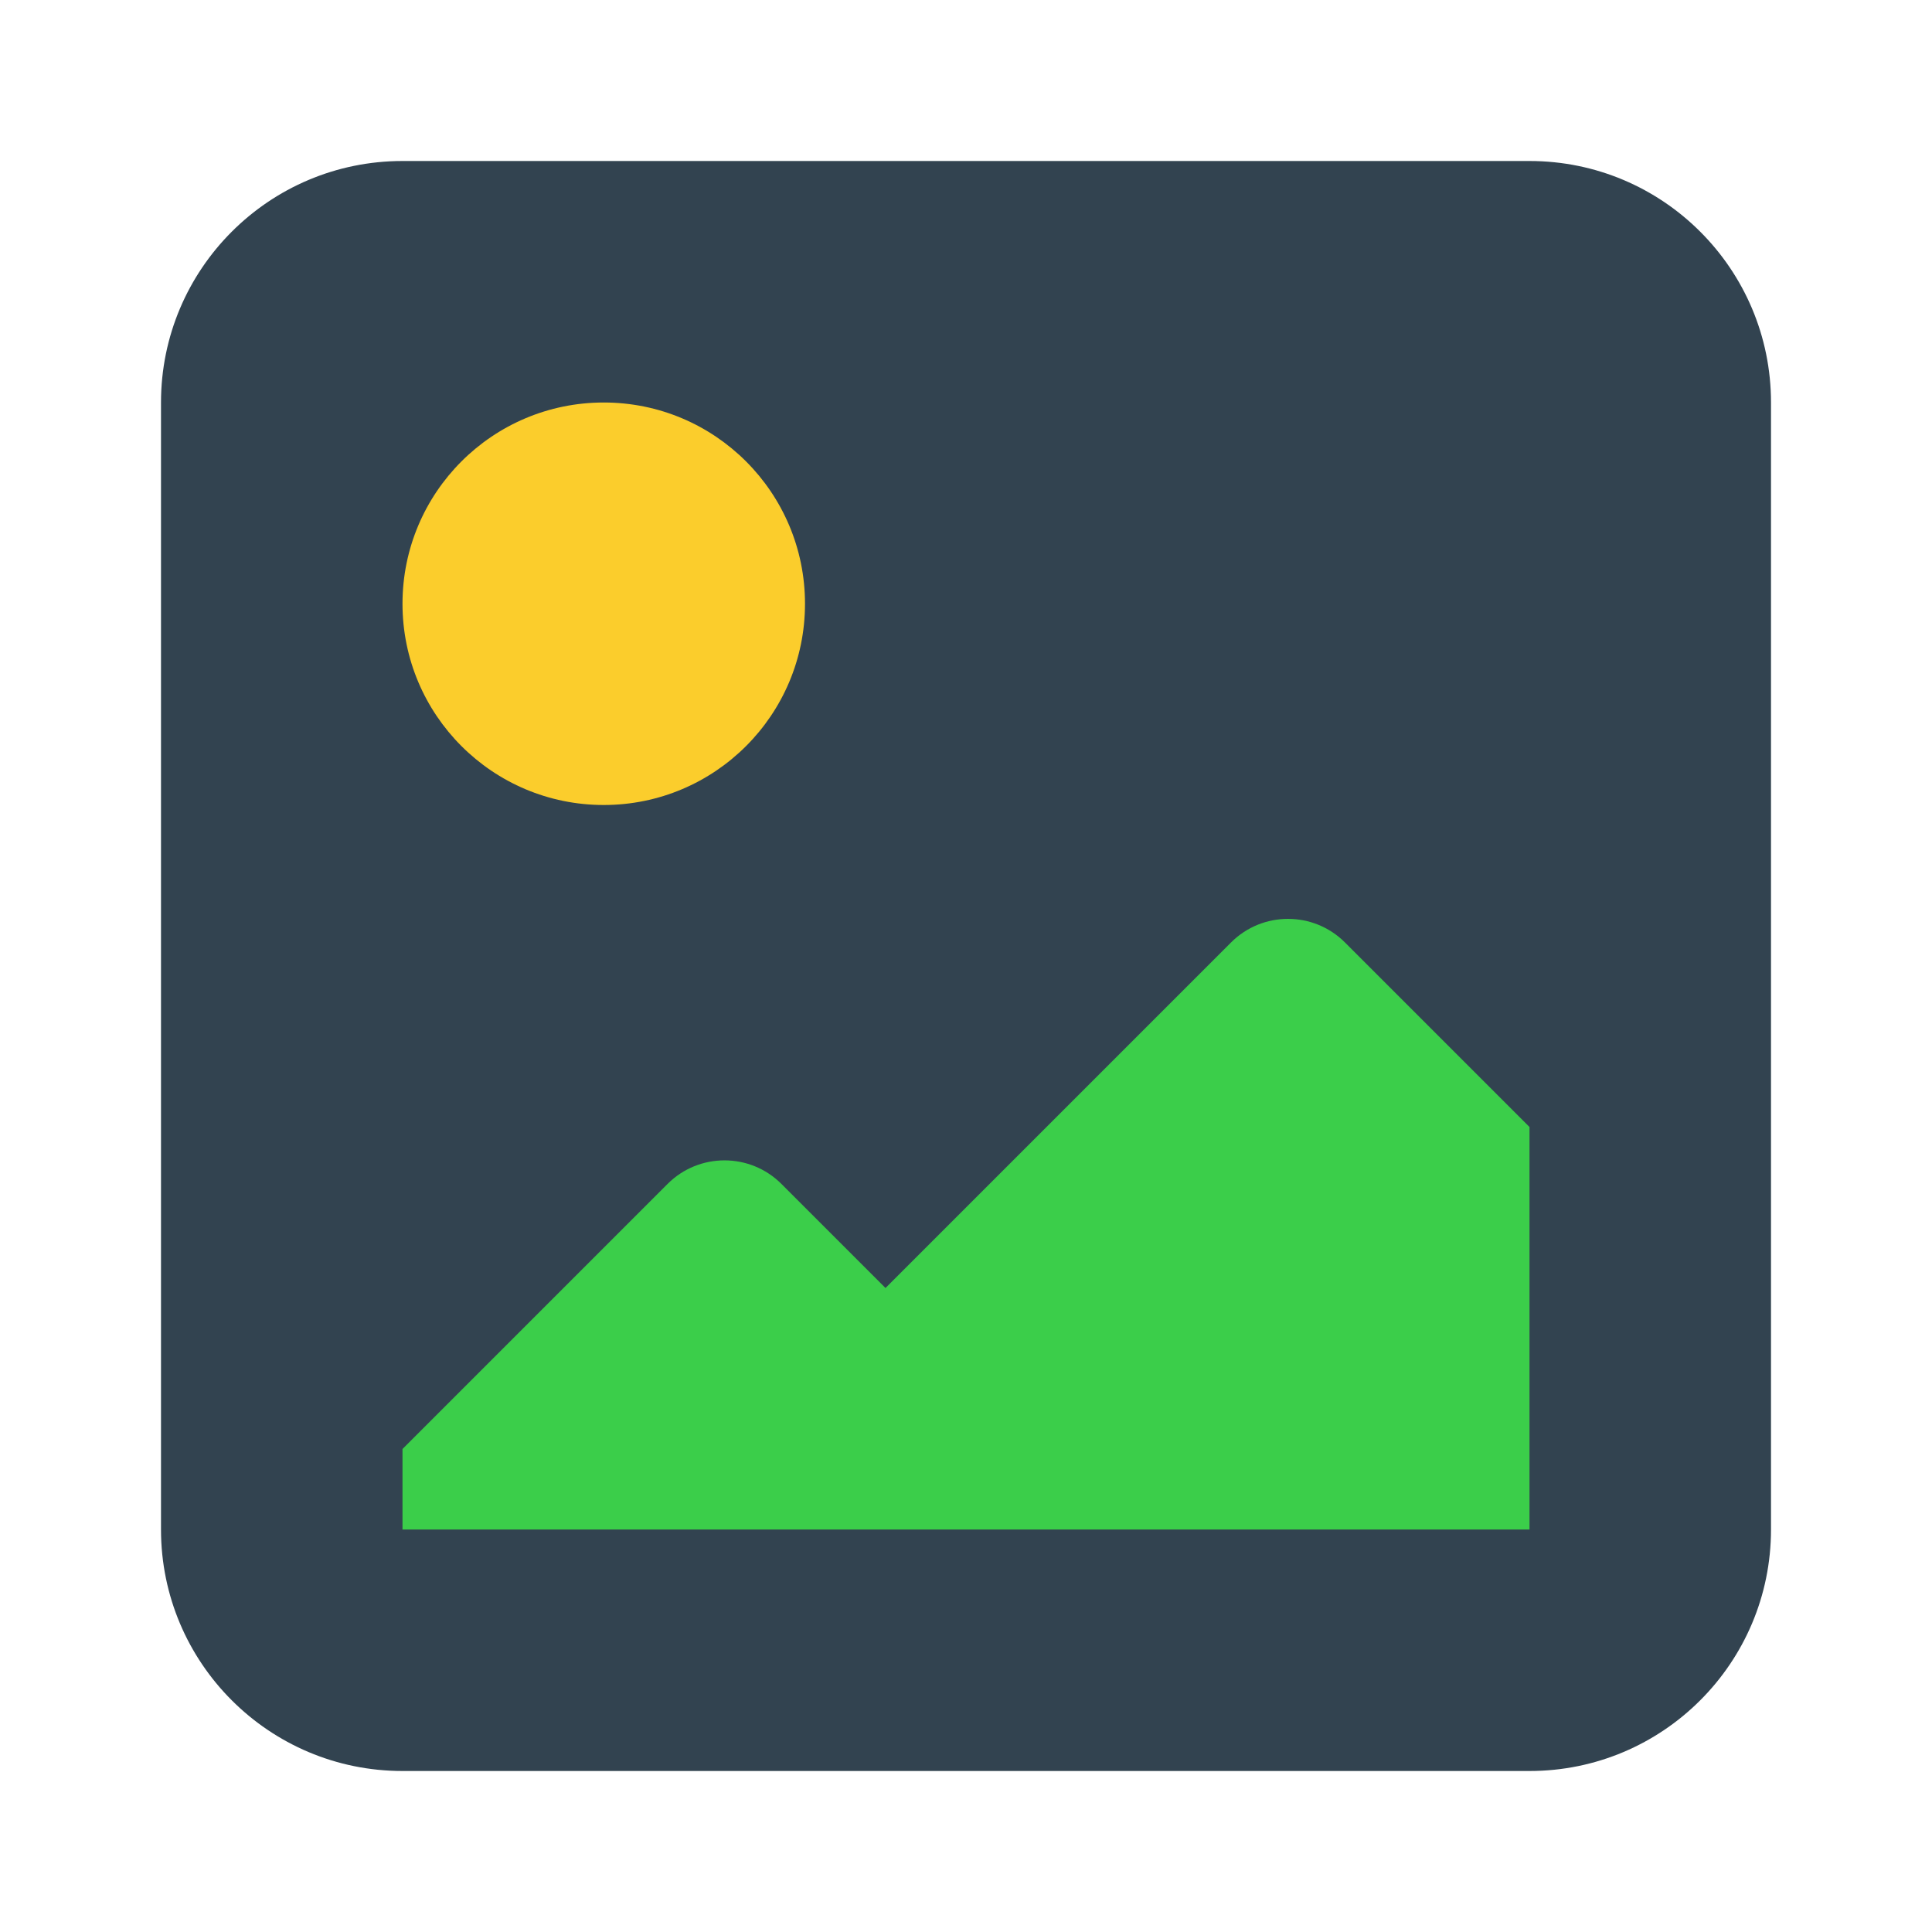 <svg viewBox="0 0 24 24" fill="none" xmlns="http://www.w3.org/2000/svg"><path d="M4 4H11V11H4V4Z" fill="#FBCD2C"/><path d="M3 11H20V20H3V11Z" fill="#3BCE4A"/><path fill-rule="evenodd" clip-rule="evenodd" d="M5 2C3.343 2 2 3.343 2 5V19C2 20.657 3.343 22 5 22H19C20.657 22 22 20.657 22 19V5C22 3.343 20.657 2 19 2H5ZM10 7.5C10 8.881 8.881 10 7.5 10C6.119 10 5 8.881 5 7.5C5 6.119 6.119 5 7.5 5C8.881 5 10 6.119 10 7.5ZM16.707 11.707C16.317 11.317 15.683 11.317 15.293 11.707L11 16L9.707 14.707C9.317 14.317 8.683 14.317 8.293 14.707L5 18V19H19V14L16.707 11.707Z" fill="#324350"/></svg>